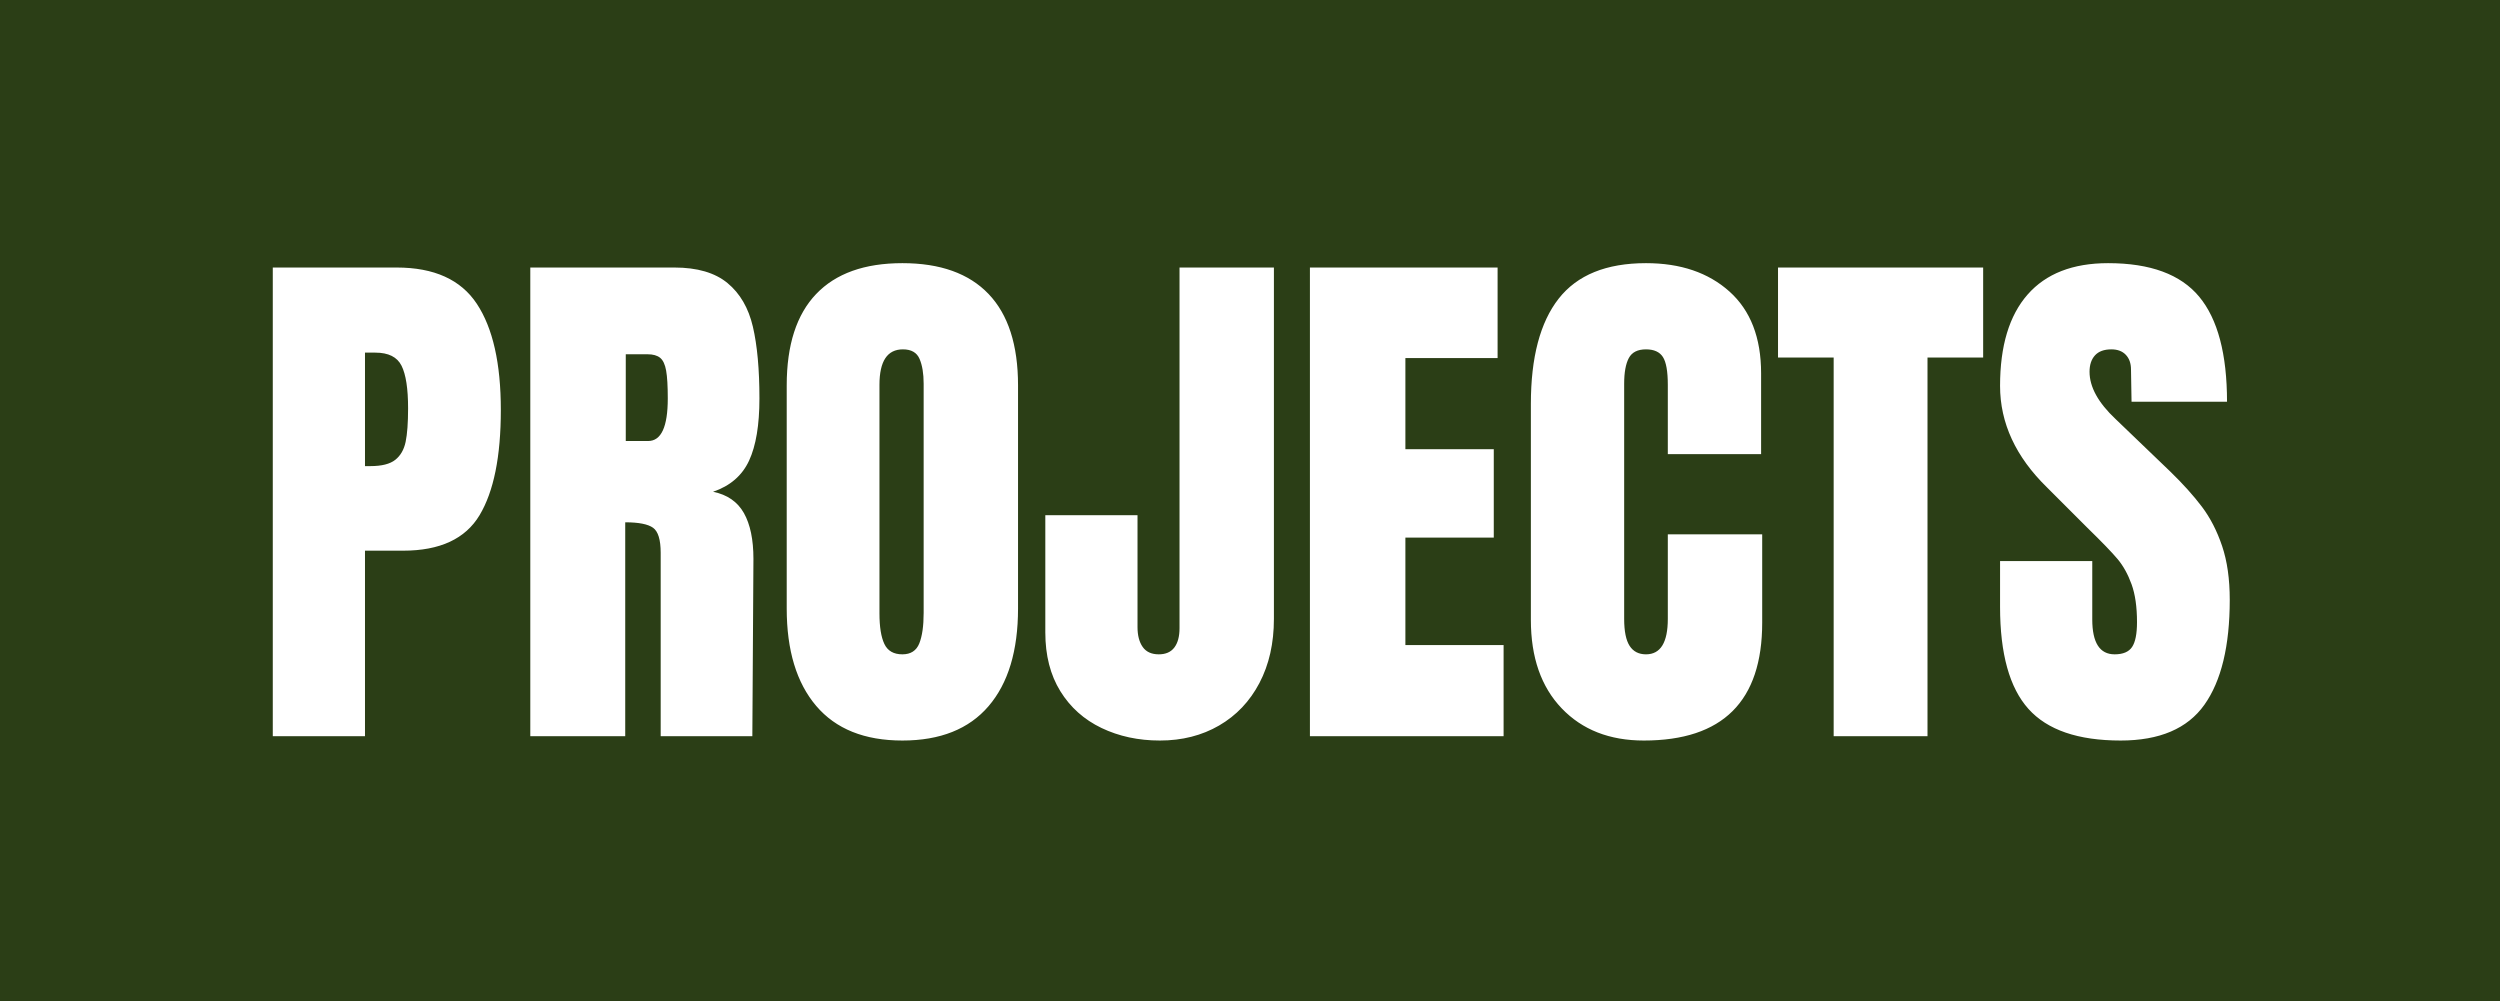 <?xml version="1.0" encoding="UTF-8"?>
<svg width="779px" height="312px" viewBox="0 0 779 312" version="1.1" xmlns="http://www.w3.org/2000/svg" xmlns:xlink="http://www.w3.org/1999/xlink">
    <!-- Generator: Sketch 51.3 (57544) - http://www.bohemiancoding.com/sketch -->
    <title>Group 6</title>
    <desc>Created with Sketch.</desc>
    <defs></defs>
    <g id="Page-1" stroke="none" stroke-width="1" fill="none" fill-rule="evenodd">
        <g id="Desktop-menu" transform="translate(-132, -2203)">
            <g id="Group-6" transform="translate(132, 2203)">
                <rect id="Rectangle-6" fill="#2B3E16" fill-rule="nonzero" x="0" y="0" width="779" height="312"></rect>
                <path d="M85,83.36 L123.59,83.36 C135.263,83.36 143.593,87.128 148.58,94.665 C153.567,102.202 156.06,113.223 156.06,127.73 C156.06,142.237 153.85,153.173 149.43,160.54 C145.01,167.907 137.077,171.59 125.63,171.59 L113.73,171.59 L113.73,229.39 L85,229.39 L85,83.36 Z M115.43,145.24 C118.943,145.24 121.522,144.588 123.165,143.285 C124.808,141.982 125.885,140.112 126.395,137.675 C126.905,135.238 127.16,131.753 127.16,127.22 C127.16,121.1 126.48,116.68 125.12,113.96 C123.76,111.24 121.04,109.88 116.96,109.88 L113.73,109.88 L113.73,145.24 L115.43,145.24 Z M165.24,83.36 L210.12,83.36 C217.26,83.36 222.785,84.975 226.695,88.205 C230.605,91.435 233.24,95.968 234.6,101.805 C235.96,107.642 236.64,115.093 236.64,124.16 C236.64,132.433 235.563,138.893 233.41,143.54 C231.257,148.187 227.517,151.417 222.19,153.23 C226.61,154.137 229.812,156.347 231.795,159.86 C233.778,163.373 234.77,168.133 234.77,174.14 L234.43,229.39 L205.87,229.39 L205.87,172.27 C205.87,168.19 205.077,165.583 203.49,164.45 C201.903,163.317 199.013,162.75 194.82,162.75 L194.82,229.39 L165.24,229.39 L165.24,83.36 Z M201.96,137.42 C206.04,137.42 208.08,133 208.08,124.16 C208.08,120.307 207.91,117.417 207.57,115.49 C207.23,113.563 206.607,112.232 205.7,111.495 C204.793,110.758 203.49,110.39 201.79,110.39 L194.99,110.39 L194.99,137.42 L201.96,137.42 Z M254.32,219.955 C248.2,212.758 245.14,202.643 245.14,189.61 L245.14,120.08 C245.14,107.5 248.2,98.008 254.32,91.605 C260.44,85.202 269.393,82 281.18,82 C292.967,82 301.92,85.202 308.04,91.605 C314.16,98.008 317.22,107.5 317.22,120.08 L317.22,189.61 C317.22,202.757 314.16,212.9 308.04,220.04 C301.92,227.18 292.967,230.75 281.18,230.75 C269.393,230.75 260.44,227.152 254.32,219.955 Z M286.45,200.49 C287.357,198.223 287.81,195.05 287.81,190.97 L287.81,119.57 C287.81,116.397 287.385,113.818 286.535,111.835 C285.685,109.852 283.957,108.86 281.35,108.86 C276.477,108.86 274.04,112.543 274.04,119.91 L274.04,191.14 C274.04,195.333 274.55,198.507 275.57,200.66 C276.59,202.813 278.46,203.89 281.18,203.89 C283.787,203.89 285.543,202.757 286.45,200.49 Z M343.23,226.84 C337.79,224.233 333.512,220.408 330.395,215.365 C327.278,210.322 325.72,204.23 325.72,197.09 L325.72,160.54 L354.45,160.54 L354.45,195.39 C354.45,197.997 354.988,200.065 356.065,201.595 C357.142,203.125 358.813,203.89 361.08,203.89 C363.233,203.89 364.848,203.182 365.925,201.765 C367.002,200.348 367.54,198.337 367.54,195.73 L367.54,83.36 L396.95,83.36 L396.95,192.84 C396.95,200.433 395.448,207.092 392.445,212.815 C389.442,218.538 385.248,222.958 379.865,226.075 C374.482,229.192 368.333,230.75 361.42,230.75 C354.733,230.75 348.67,229.447 343.23,226.84 Z M408.17,229.39 L408.17,83.36 L466.65,83.36 L466.65,111.58 L437.92,111.58 L437.92,139.97 L465.46,139.97 L465.46,167.51 L437.92,167.51 L437.92,201 L468.52,201 L468.52,229.39 L408.17,229.39 Z M486.625,220.72 C480.222,214.033 477.02,204.853 477.02,193.18 L477.02,125.86 C477.02,111.353 479.91,100.417 485.69,93.05 C491.47,85.683 500.537,82 512.89,82 C523.657,82 532.327,84.947 538.9,90.84 C545.473,96.733 548.76,105.233 548.76,116.34 L548.76,141.5 L519.69,141.5 L519.69,119.91 C519.69,115.717 519.18,112.827 518.16,111.24 C517.14,109.653 515.383,108.86 512.89,108.86 C510.283,108.86 508.498,109.767 507.535,111.58 C506.572,113.393 506.09,116.057 506.09,119.57 L506.09,192.84 C506.09,196.693 506.657,199.498 507.79,201.255 C508.923,203.012 510.623,203.89 512.89,203.89 C517.423,203.89 519.69,200.207 519.69,192.84 L519.69,166.49 L549.1,166.49 L549.1,194.03 C549.1,218.51 536.803,230.75 512.21,230.75 C501.557,230.75 493.028,227.407 486.625,220.72 Z M571.37,229.39 L571.37,111.41 L554.03,111.41 L554.03,83.36 L617.95,83.36 L617.95,111.41 L600.61,111.41 L600.61,229.39 L571.37,229.39 Z M632.06,220.89 C626.167,214.317 623.22,203.72 623.22,189.1 L623.22,174.82 L651.95,174.82 L651.95,193.01 C651.95,200.263 654.273,203.89 658.92,203.89 C661.527,203.89 663.34,203.125 664.36,201.595 C665.38,200.065 665.89,197.487 665.89,193.86 C665.89,189.1 665.323,185.162 664.19,182.045 C663.057,178.928 661.612,176.322 659.855,174.225 C658.098,172.128 654.953,168.87 650.42,164.45 L637.84,151.87 C628.093,142.35 623.22,131.81 623.22,120.25 C623.22,107.783 626.082,98.292 631.805,91.775 C637.528,85.258 645.887,82 656.88,82 C670.027,82 679.49,85.485 685.27,92.455 C691.05,99.425 693.94,110.333 693.94,125.18 L664.19,125.18 L664.02,115.15 C664.02,113.223 663.482,111.693 662.405,110.56 C661.328,109.427 659.827,108.86 657.9,108.86 C655.633,108.86 653.933,109.483 652.8,110.73 C651.667,111.977 651.1,113.677 651.1,115.83 C651.1,120.59 653.82,125.52 659.26,130.62 L676.26,146.94 C680.227,150.793 683.513,154.448 686.12,157.905 C688.727,161.362 690.823,165.442 692.41,170.145 C693.997,174.848 694.79,180.43 694.79,186.89 C694.79,201.283 692.155,212.192 686.885,219.615 C681.615,227.038 672.917,230.75 660.79,230.75 C647.53,230.75 637.953,227.463 632.06,220.89 Z" id="PROJECTS" fill="#FFFFFF"></path>
            </g>
        </g>
    </g>
</svg>